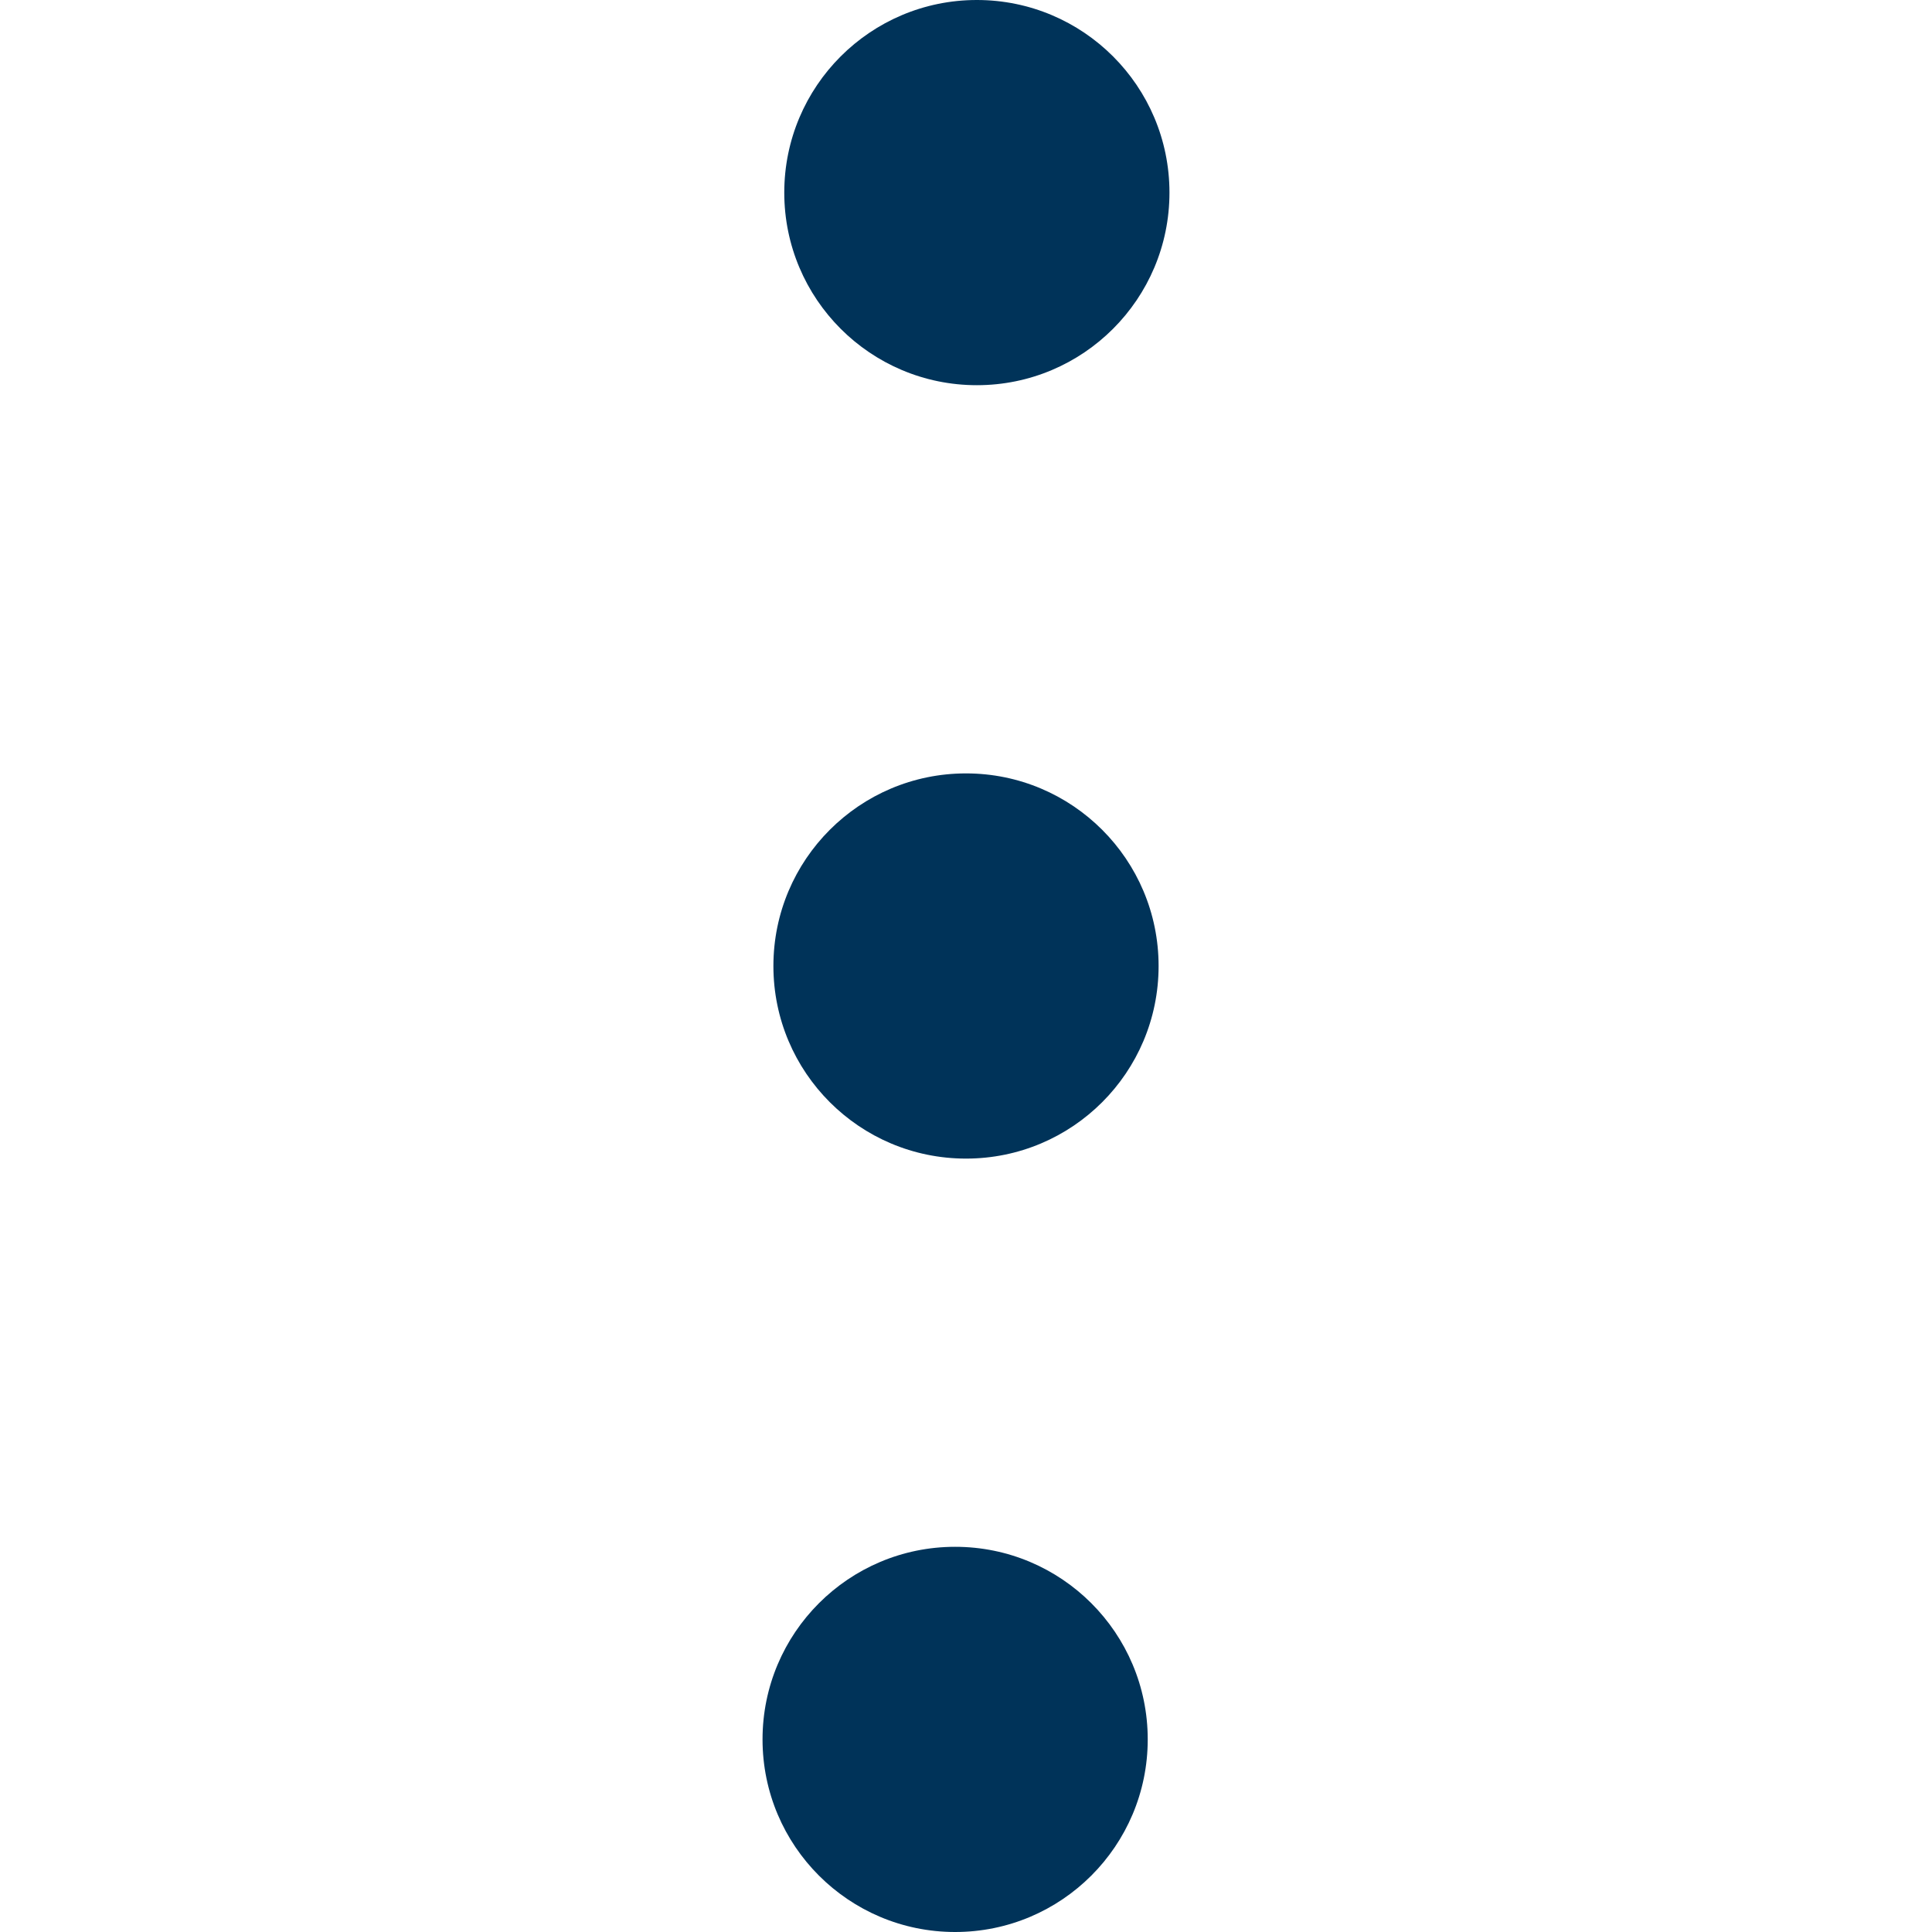 <!-- Generated by IcoMoon.io -->
<svg version="1.1" xmlns="http://www.w3.org/2000/svg" width="32" height="32" viewBox="0 0 32 32">
<title>shish-kabob</title>
<path fill="#003359" d="M19.19 16c0 1.762-1.428 3.19-3.19 3.19s-3.19-1.428-3.19-3.19c0-1.762 1.428-3.19 3.19-3.19s3.19 1.428 3.19 3.19z"></path>
<path fill="#003359" d="M19.010 28.81c0 1.762-1.428 3.19-3.19 3.19s-3.19-1.428-3.19-3.19c0-1.762 1.428-3.19 3.19-3.19s3.19 1.428 3.19 3.19z"></path>
<path fill="#003359" d="M19.37 3.19c0 1.762-1.428 3.19-3.19 3.19s-3.19-1.428-3.19-3.19c0-1.762 1.428-3.19 3.19-3.19s3.19 1.428 3.19 3.19z"></path>
</svg>
